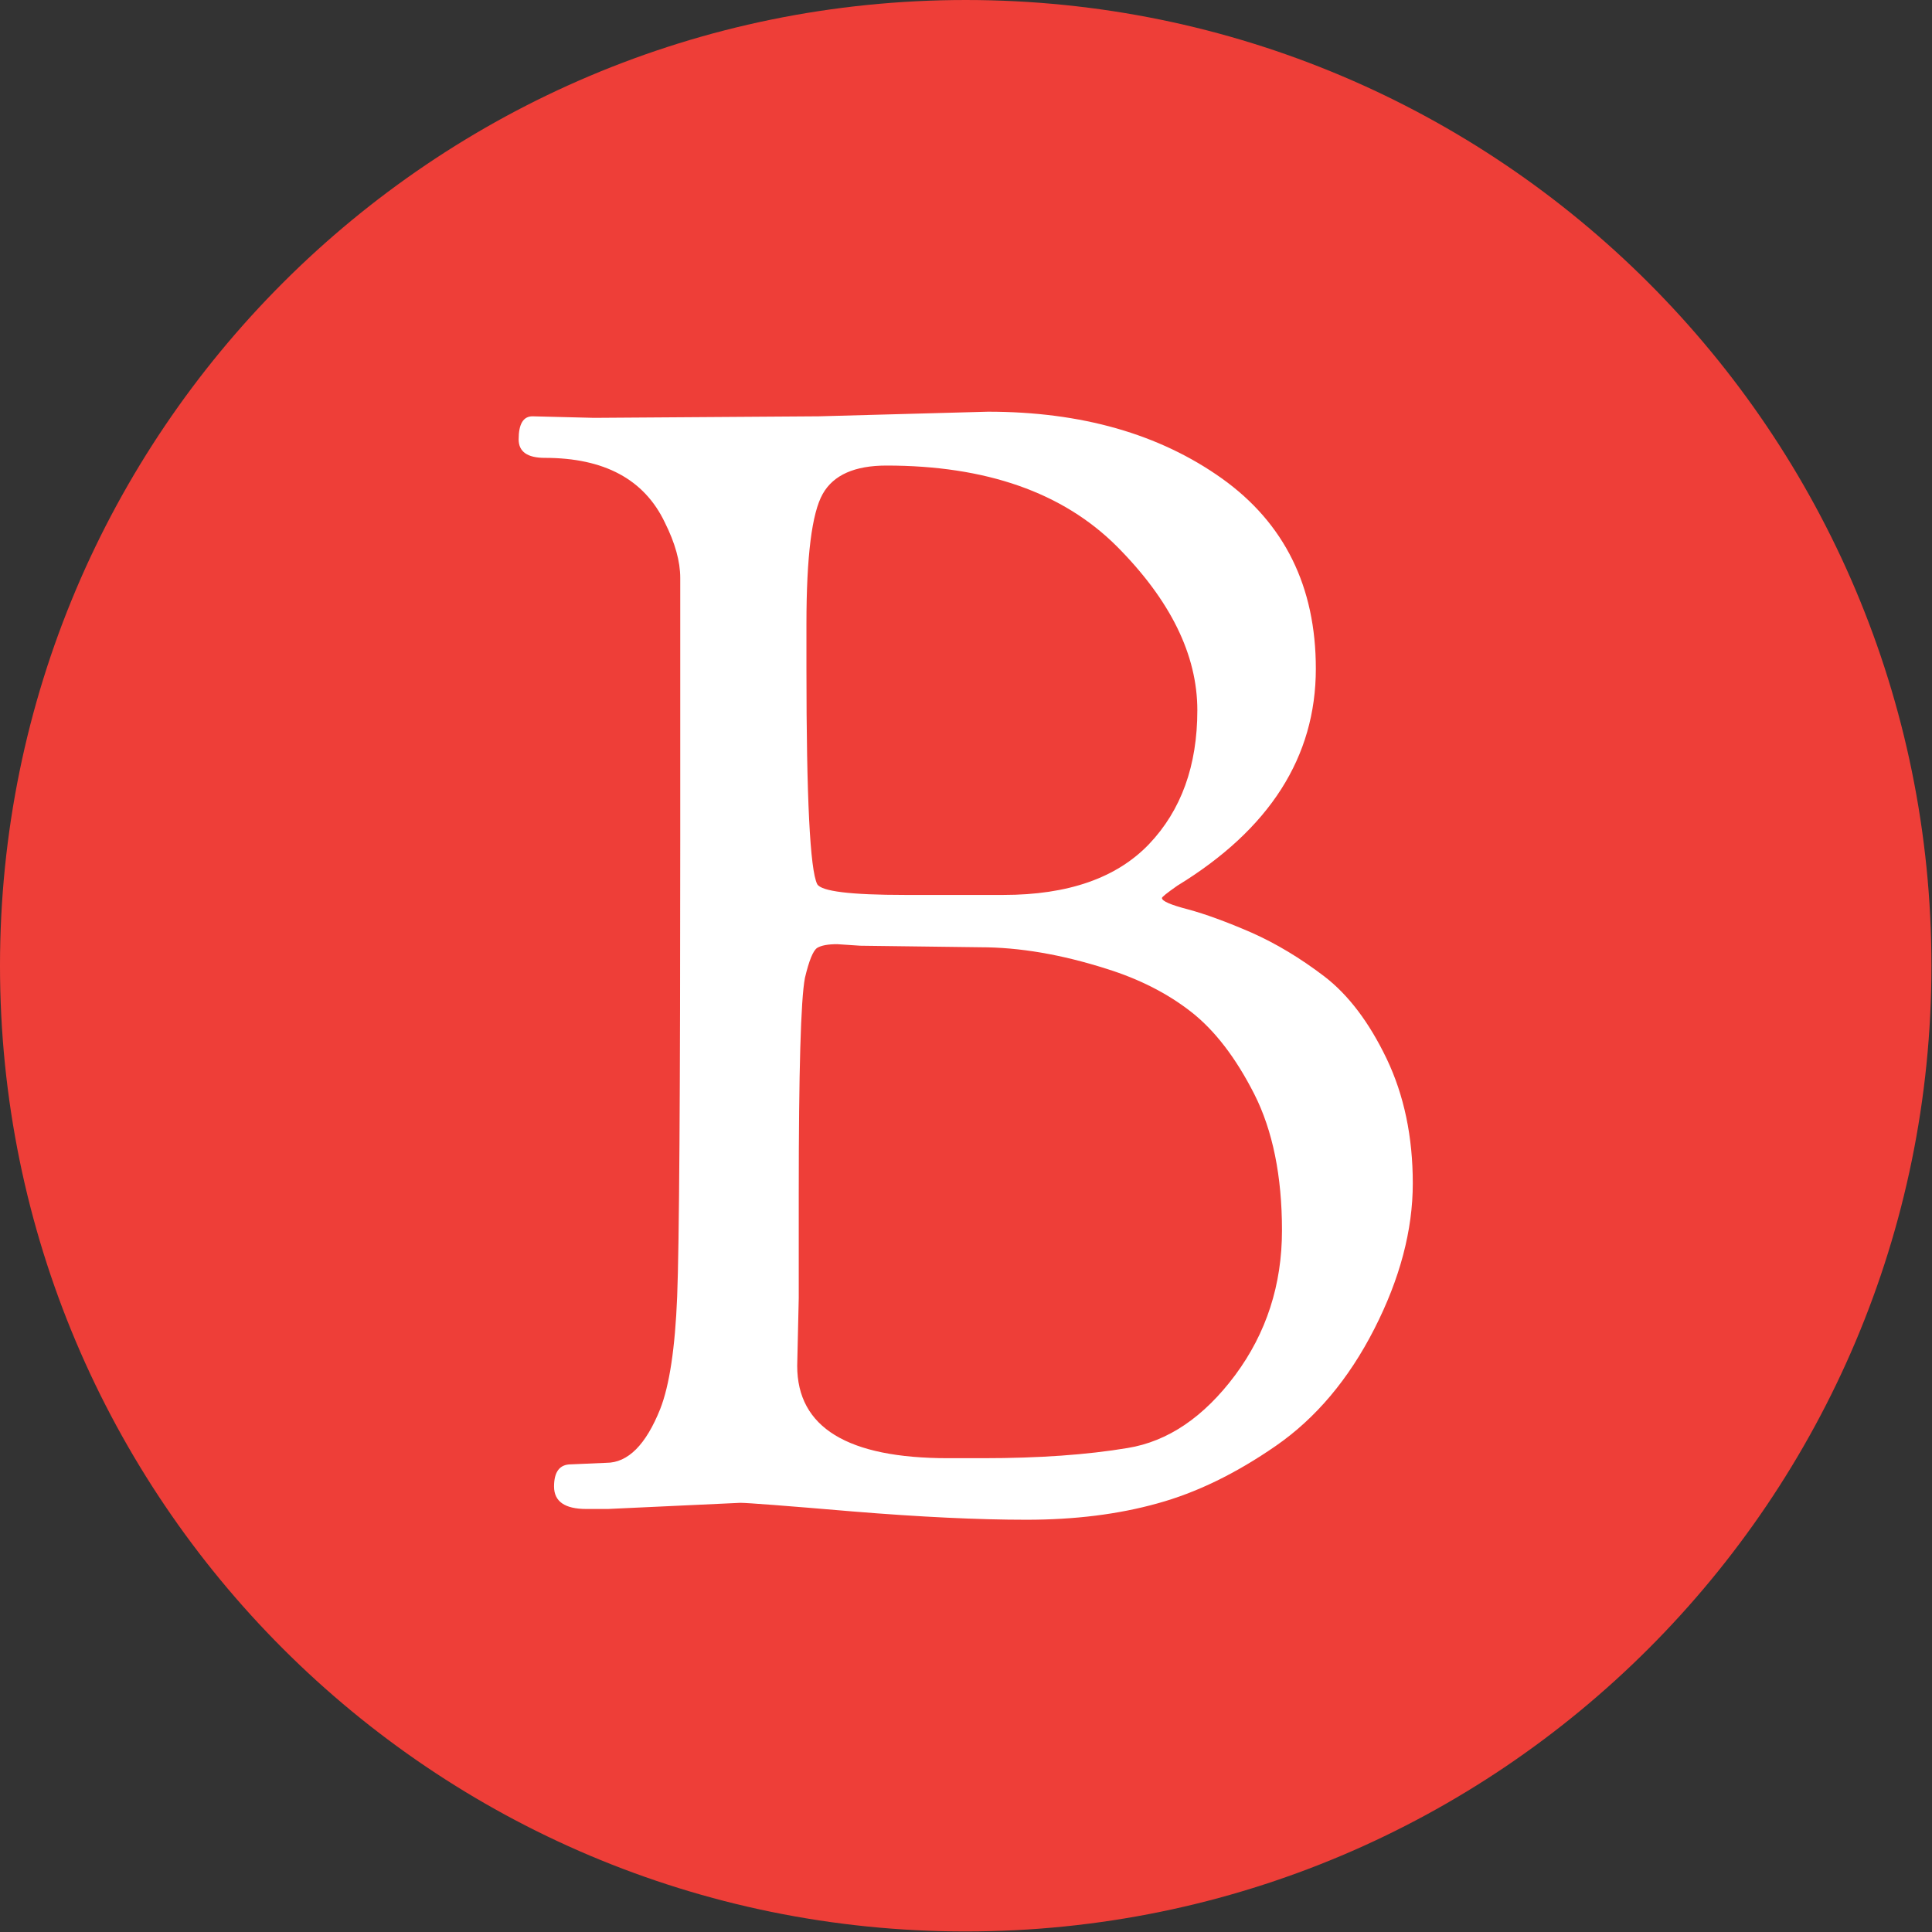 <svg xmlns="http://www.w3.org/2000/svg" version="1.1" xmlns:xlink="http://www.w3.org/1999/xlink" xmlns:svgjs="http://svgjs.dev/svgjs" width="1000" height="1000" viewBox="0 0 1000 1000"><rect x="0" y="0" width="1000" height="1000" fill="#333333" stroke="none"/><g transform="matrix(1,0,0,1,-0.142,-0.142)"><svg viewBox="0 0 334 334" data-background-color="#ffffff" preserveAspectRatio="xMidYMid meet" height="1000" width="1000" xmlns="http://www.w3.org/2000/svg" xmlns:xlink="http://www.w3.org/1999/xlink"><g id="tight-bounds" transform="matrix(1,0,0,1,0.047,0.048)"><svg viewBox="0 0 333.905 333.905" height="333.905" width="333.905"><g><svg></svg></g><g><svg viewBox="0 0 333.905 333.905" height="333.905" width="333.905"><g><path d="M0 166.952c0-92.205 74.747-166.952 166.952-166.952 92.205 0 166.952 74.747 166.953 166.952 0 92.205-74.747 166.952-166.953 166.953-92.205 0-166.952-74.747-166.952-166.953zM166.952 316.63c82.665 0 149.677-67.013 149.678-149.678 0-82.665-67.013-149.677-149.678-149.677-82.665 0-149.677 67.013-149.677 149.677 0 82.665 67.013 149.677 149.677 149.678z" data-fill-palette-color="tertiary" fill="#ee3e38" stroke="transparent"></path><ellipse rx="160.274" ry="160.274" cx="166.952" cy="166.952" fill="#ee3e38" stroke="transparent" stroke-width="0" fill-opacity="1" data-fill-palette-color="tertiary"></ellipse></g><g transform="matrix(1,0,0,1,89.664,71.173)"><svg viewBox="0 0 154.577 191.558" height="191.558" width="154.577"><g><svg viewBox="0 0 154.577 191.558" height="191.558" width="154.577"><g><svg viewBox="0 0 154.577 191.558" height="191.558" width="154.577"><g><svg viewBox="0 0 154.577 191.558" height="191.558" width="154.577"><g id="textblocktransform"><svg viewBox="0 0 154.577 191.558" height="191.558" width="154.577" id="textblock"><g><svg viewBox="0 0 154.577 191.558" height="191.558" width="154.577"><g transform="matrix(1,0,0,1,0,0)"><svg width="154.577" viewBox="1 -35.6 29.05 36" height="191.558" data-palette-color="#ffffff"><path d="M2.7-1.4L2.7-1.4 3.85-1.45Q4.9-1.45 5.6-3.2L5.6-3.2Q6.05-4.35 6.15-6.85 6.25-9.35 6.25-21.7L6.25-21.7 6.25-30.2Q6.25-31 5.75-32L5.75-32Q4.75-34.1 1.85-34.1L1.85-34.1Q1-34.1 1-34.7L1-34.7Q1-35.45 1.45-35.45L1.45-35.45 3.45-35.4 10.75-35.45 16.25-35.6Q20.8-35.6 23.85-33.43 26.9-31.25 26.9-27.25L26.9-27.25Q26.9-22.95 22.4-20.2L22.4-20.2Q21.9-19.85 21.9-19.8L21.9-19.8Q21.9-19.65 22.75-19.43 23.6-19.2 24.8-18.68 26-18.15 27.18-17.25 28.35-16.35 29.2-14.58 30.05-12.8 30.05-10.53 30.05-8.25 28.8-5.8 27.55-3.35 25.6-2 23.65-0.65 21.75-0.13 19.85 0.4 17.5 0.4 15.15 0.4 11.85 0.13 8.55-0.15 8.2-0.15L8.2-0.15 3.9 0.05 3.2 0.05Q2.15 0.05 2.15-0.68 2.15-1.4 2.7-1.4ZM10.1-10.2L10.1-6.8 10.05-4.6Q10.05-1.6 14.95-1.6L14.95-1.6 16.1-1.6Q18.8-1.6 20.78-1.93 22.75-2.25 24.28-4.3 25.8-6.35 25.8-9 25.8-11.65 24.9-13.43 24-15.2 22.85-16.1 21.7-17 20.1-17.5L20.1-17.5Q17.9-18.2 16-18.2L16-18.2 12.1-18.25 11.35-18.3Q10.9-18.3 10.7-18.18 10.5-18.05 10.3-17.2L10.3-17.2Q10.1-16.15 10.1-10.2L10.1-10.2ZM10.35-28.7L10.35-27.25Q10.35-20.95 10.7-20.25L10.7-20.25Q10.9-19.9 13.55-19.9L13.55-19.9 16.75-19.9Q19.9-19.9 21.48-21.55 23.05-23.2 23.05-25.9 23.05-28.6 20.43-31.23 17.8-33.85 12.95-33.85L12.95-33.85Q11.4-33.85 10.88-32.93 10.35-32 10.35-28.7L10.35-28.7Z" opacity="1" transform="matrix(1,0,0,1,0,0)" fill="#ffffff" class="wordmark-text-0" data-fill-palette-color="quaternary" id="text-0"></path></svg></g></svg></g></svg></g></svg></g><g></g></svg></g></svg></g></svg></g></svg></g><defs></defs></svg><rect width="333.905" height="333.905" fill="none" stroke="none" visibility="hidden"></rect></g></svg></g></svg>